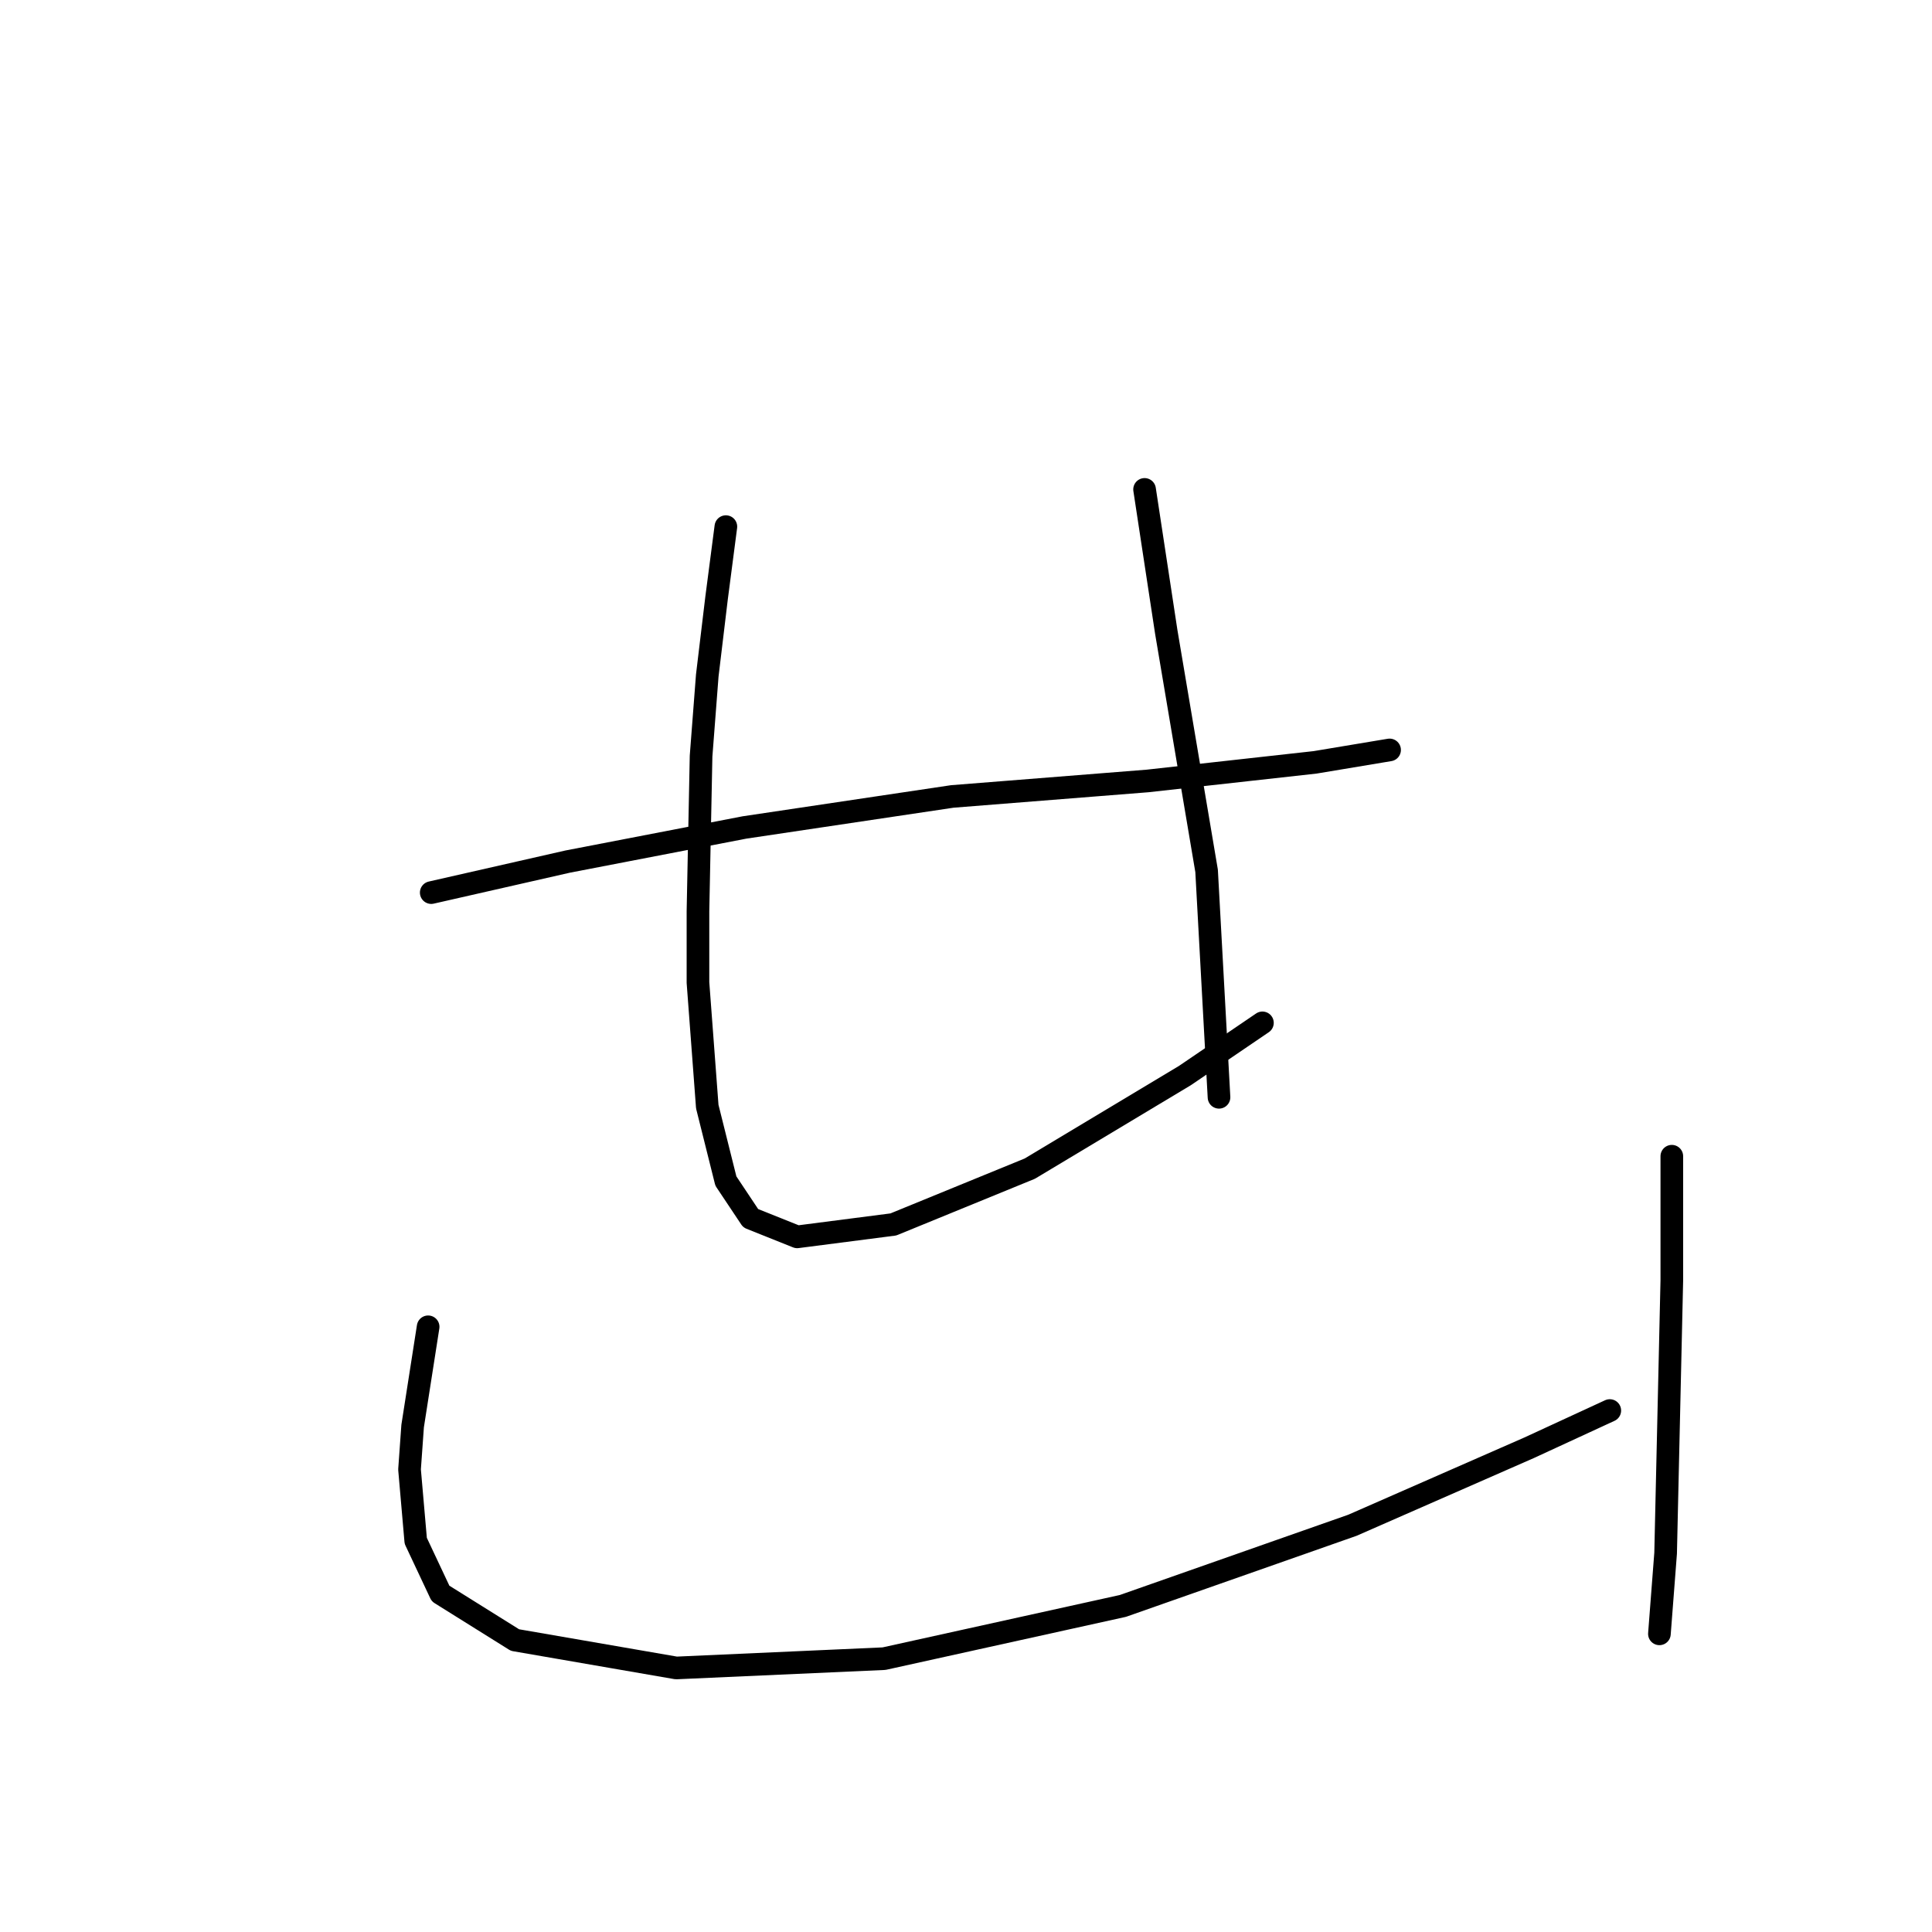 <?xml version="1.0" standalone="no"?>
    <svg width="256" height="256" xmlns="http://www.w3.org/2000/svg" version="1.1">
    <polyline stroke="black" stroke-width="3" stroke-linecap="round" fill="transparent" stroke-linejoin="round" points="57.141 118.274 75.224 114.164 98.648 109.644 126.182 105.534 152.073 103.479 174.265 101.014 184.128 99.37 184.128 99.37 " />
        <polyline stroke="black" stroke-width="3" stroke-linecap="round" fill="transparent" stroke-linejoin="round" points="96.182 69.781 94.95 79.233 93.717 89.507 92.895 100.192 92.484 120.74 92.484 130.192 93.717 146.63 96.182 156.493 99.47 161.424 105.634 163.89 118.374 162.246 136.456 154.849 157.004 142.52 167.278 135.534 167.278 135.534 " />
        <polyline stroke="black" stroke-width="3" stroke-linecap="round" fill="transparent" stroke-linejoin="round" points="151.662 64.849 154.539 83.753 159.881 115.397 161.525 145.397 161.525 145.397 " />
        <polyline stroke="black" stroke-width="3" stroke-linecap="round" fill="transparent" stroke-linejoin="round" points="56.73 175.808 54.676 188.959 54.265 194.712 55.087 204.164 58.374 211.15 68.237 217.315 89.607 221.013 117.141 219.781 148.785 212.794 179.196 202.109 202.621 191.835 213.306 186.904 213.306 186.904 " />
        <polyline stroke="black" stroke-width="3" stroke-linecap="round" fill="transparent" stroke-linejoin="round" points="221.525 153.205 221.525 160.602 221.525 169.644 220.703 205.808 219.881 216.493 219.881 216.493 " />
        </svg>
